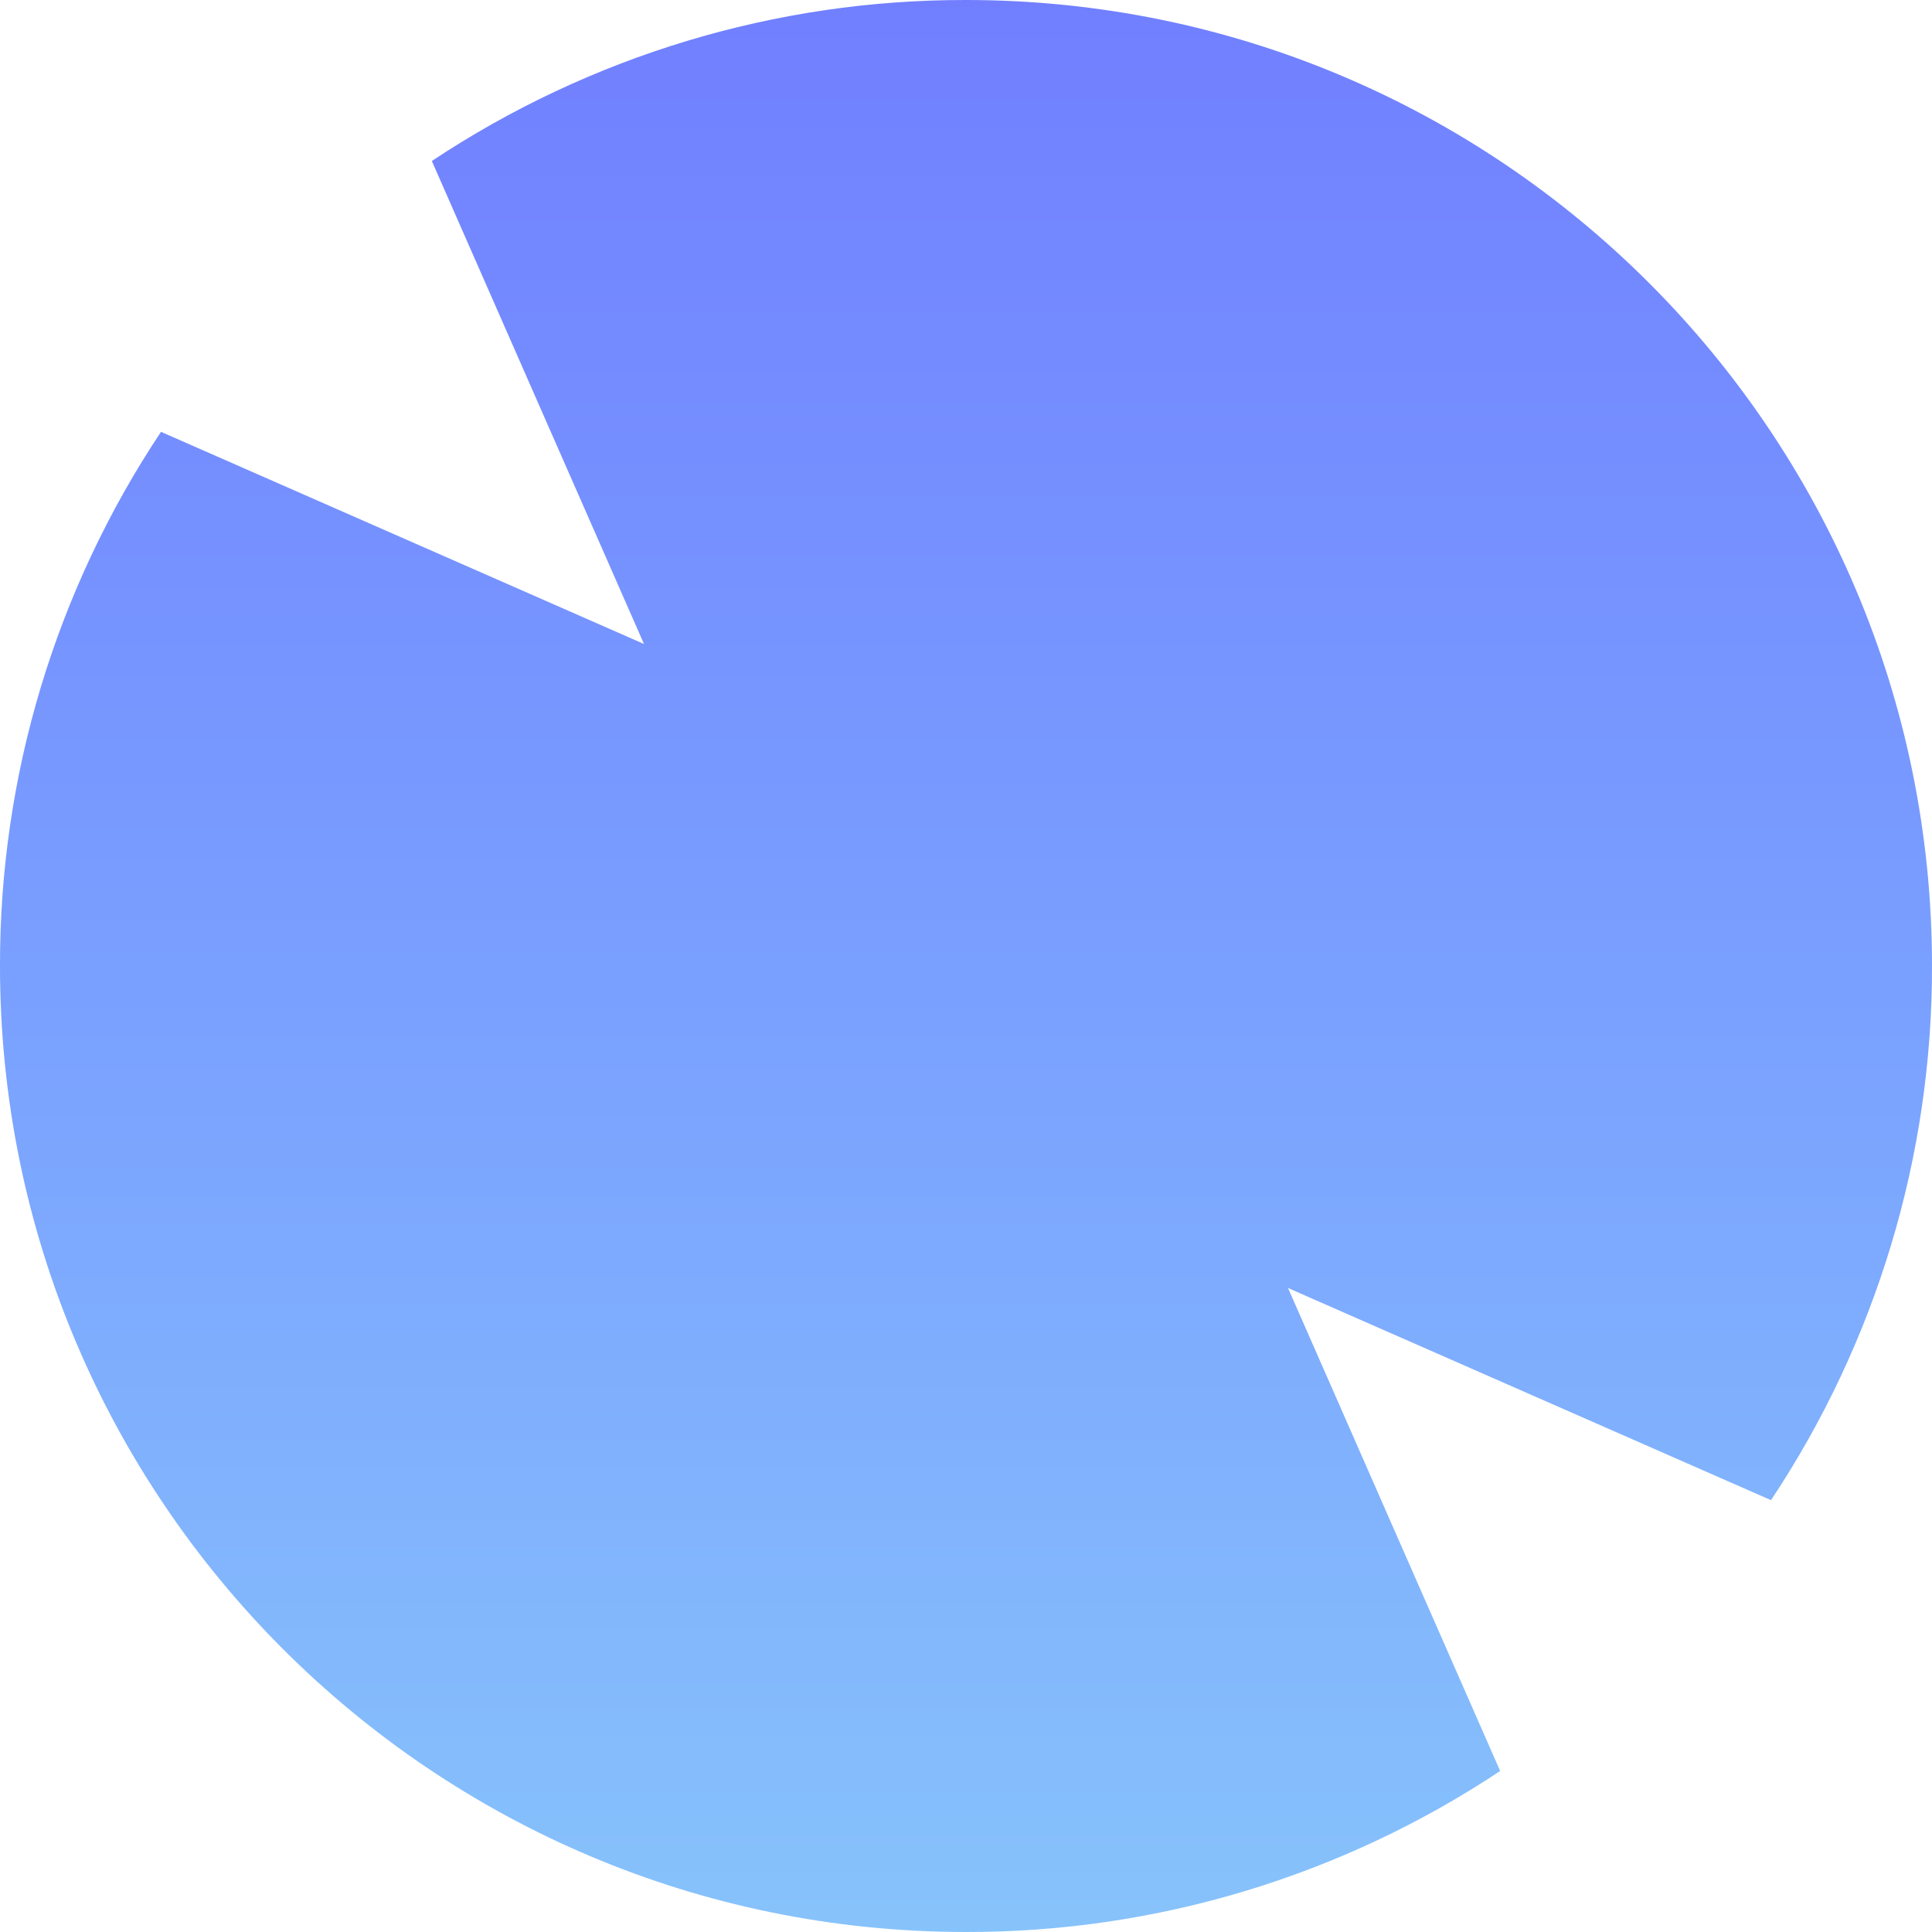 <svg xmlns="http://www.w3.org/2000/svg" viewBox="0 0 1080 1080">
  <defs>
    <linearGradient id="grad_mood_pessimistic" x1="0%" y1="100%" x2="0%" y2="0%">
      <stop offset="0" stop-color="#87c3fb" stop-opacity="1.0"/>
      <stop offset="0.5" stop-color="#799fff" stop-opacity="1.0"/>
      <stop offset="1" stop-color="#717fff" stop-opacity="1.0"/>

    </linearGradient>
  </defs>
  <path fill="url(#grad_mood_pessimistic)" d="M540,0C433.8,-0.2 329.9,31.2 241.4,90L360,360L90,241.4C31.1,329.9 -0.2,433.8 -0,540C-0,838.2 241.8,1080 540,1080C646.2,1080.2 750.1,1048.8 838.6,990L720,720L990,838.6C1048.8,750.2 1080.2,646.2 1080,540C1080,241.8 838.2,0 540,0Z"/>
</svg>